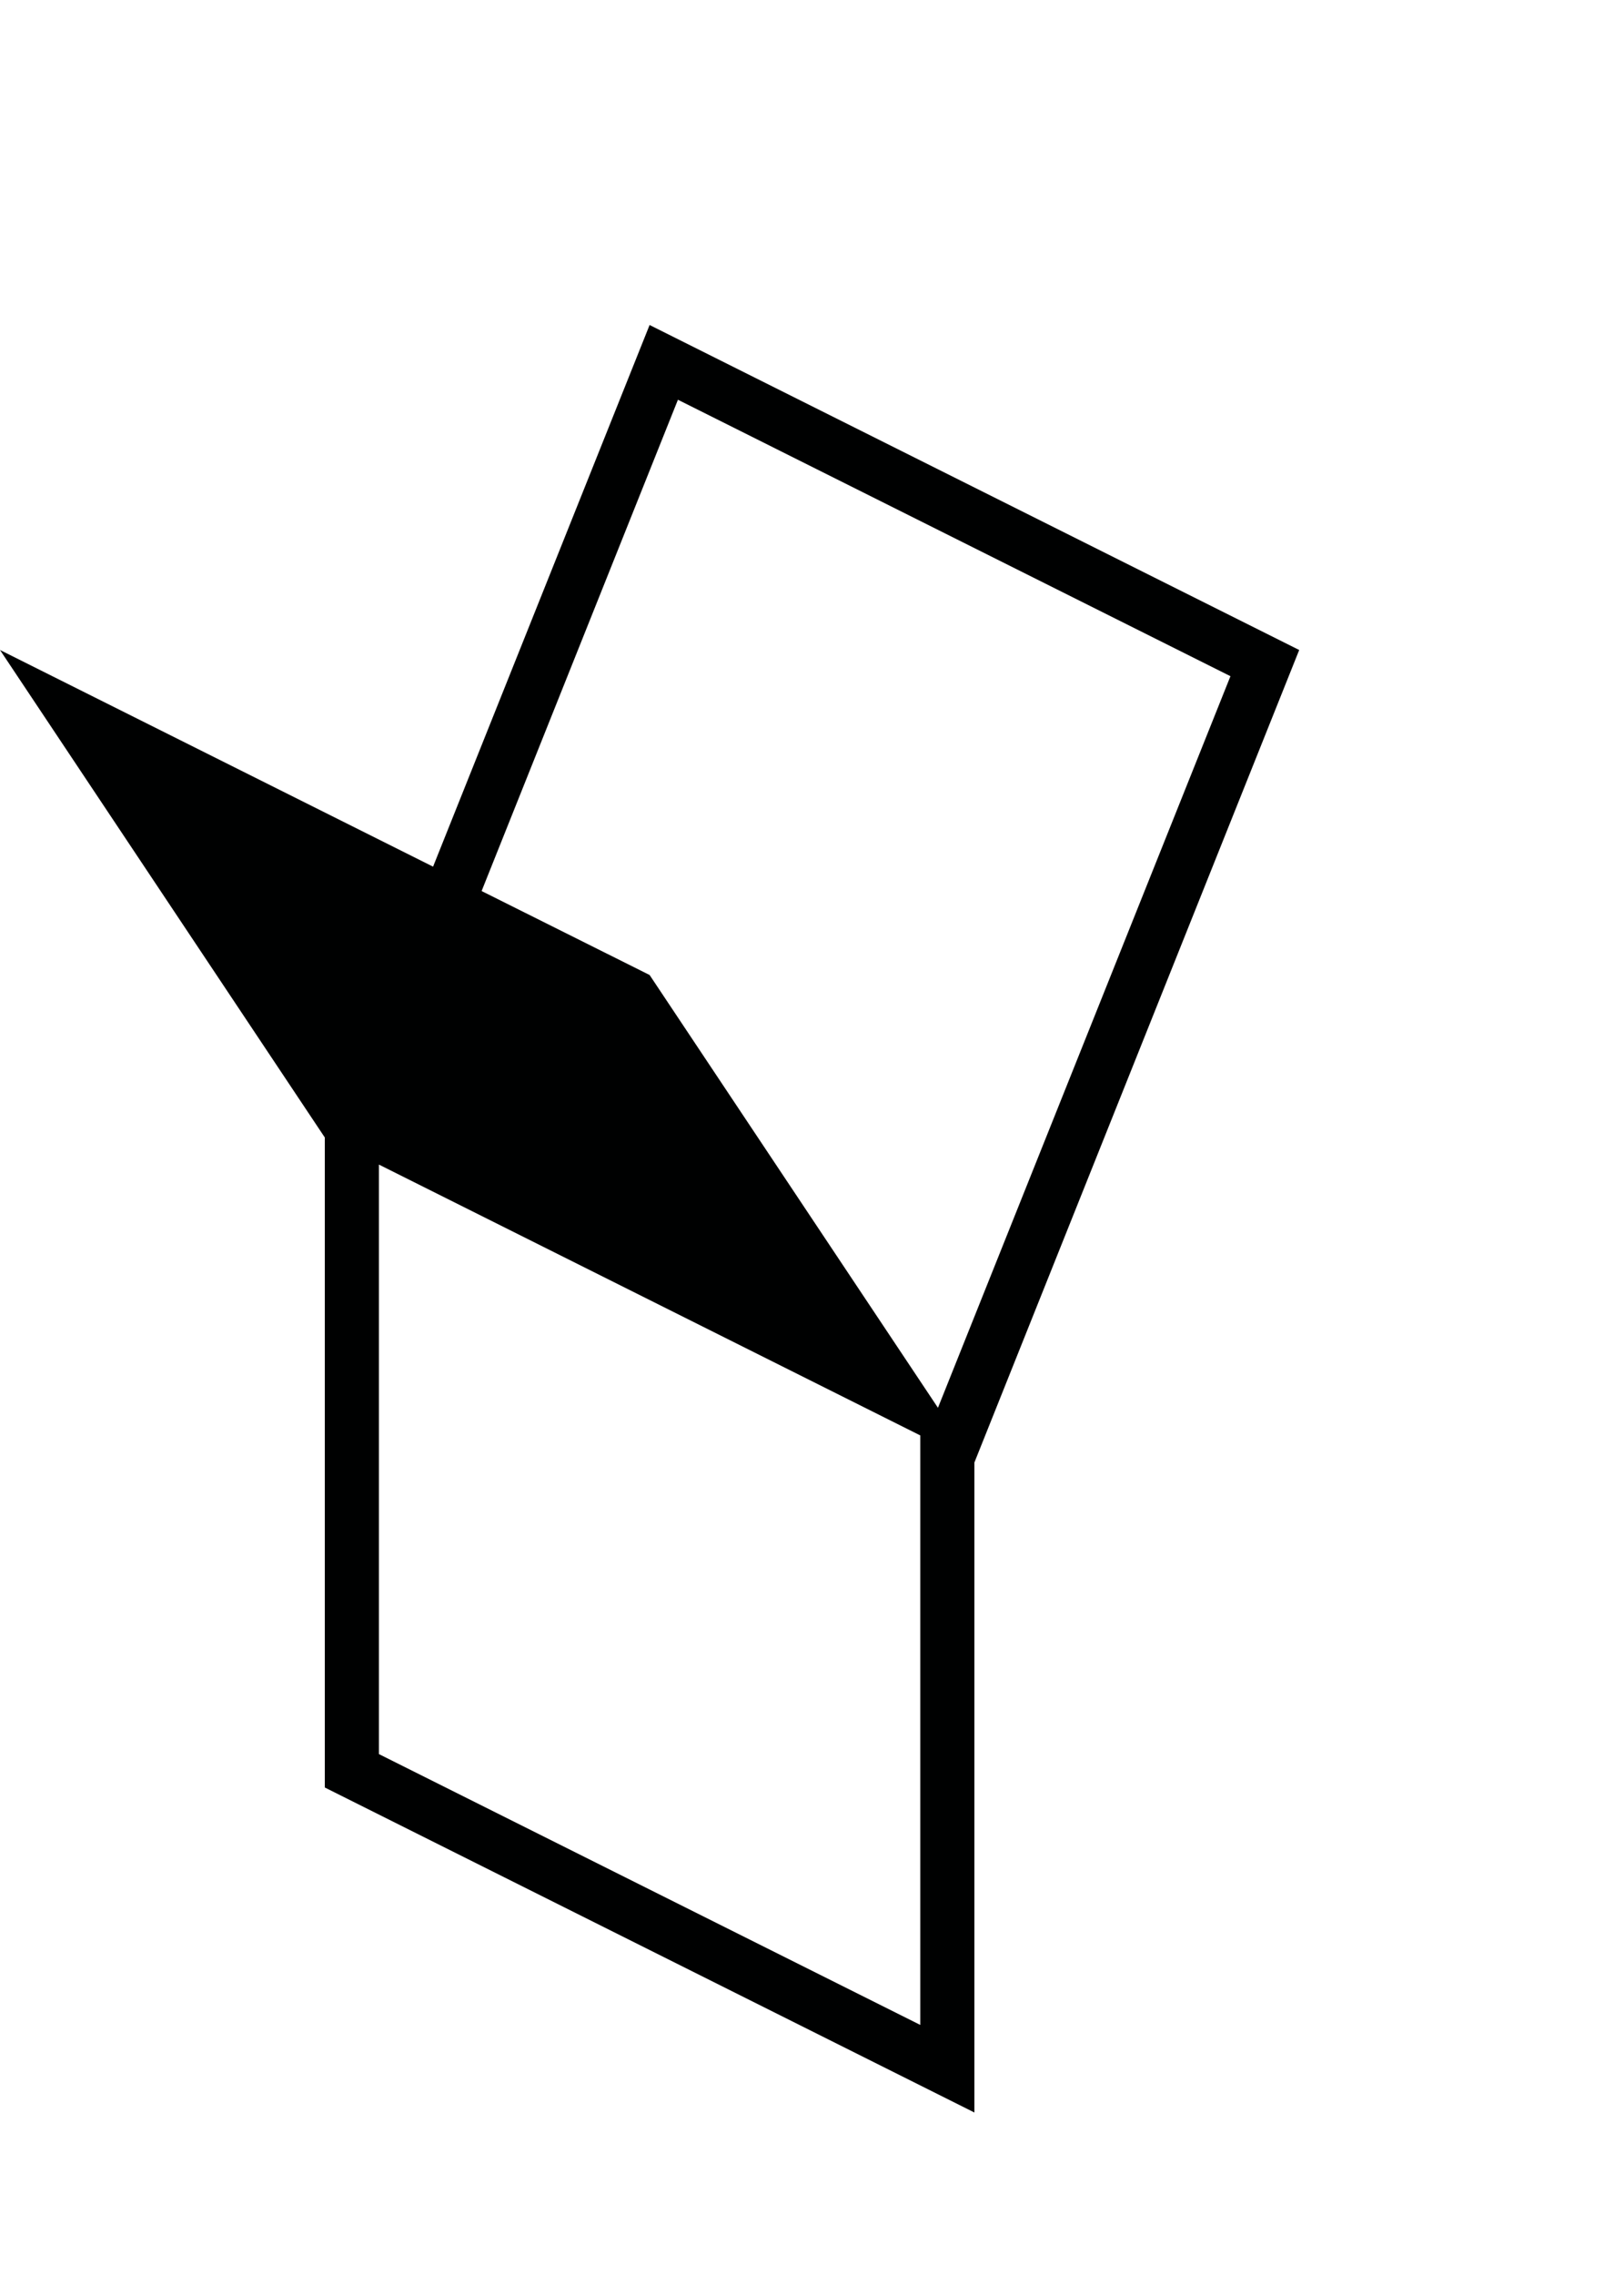 <svg xmlns="http://www.w3.org/2000/svg" width="90" height="126"><path fill="#000101" d="M72 36L36 18 24 48 0 36l18 27v36l36 18V81l18-45zM37.57 22.14l30.62 15.311L51.98 77.97 36 54l-9.31-4.65 10.88-27.21zM21 97.15V64.5l30 15v32.65l-30-15z"/></svg>